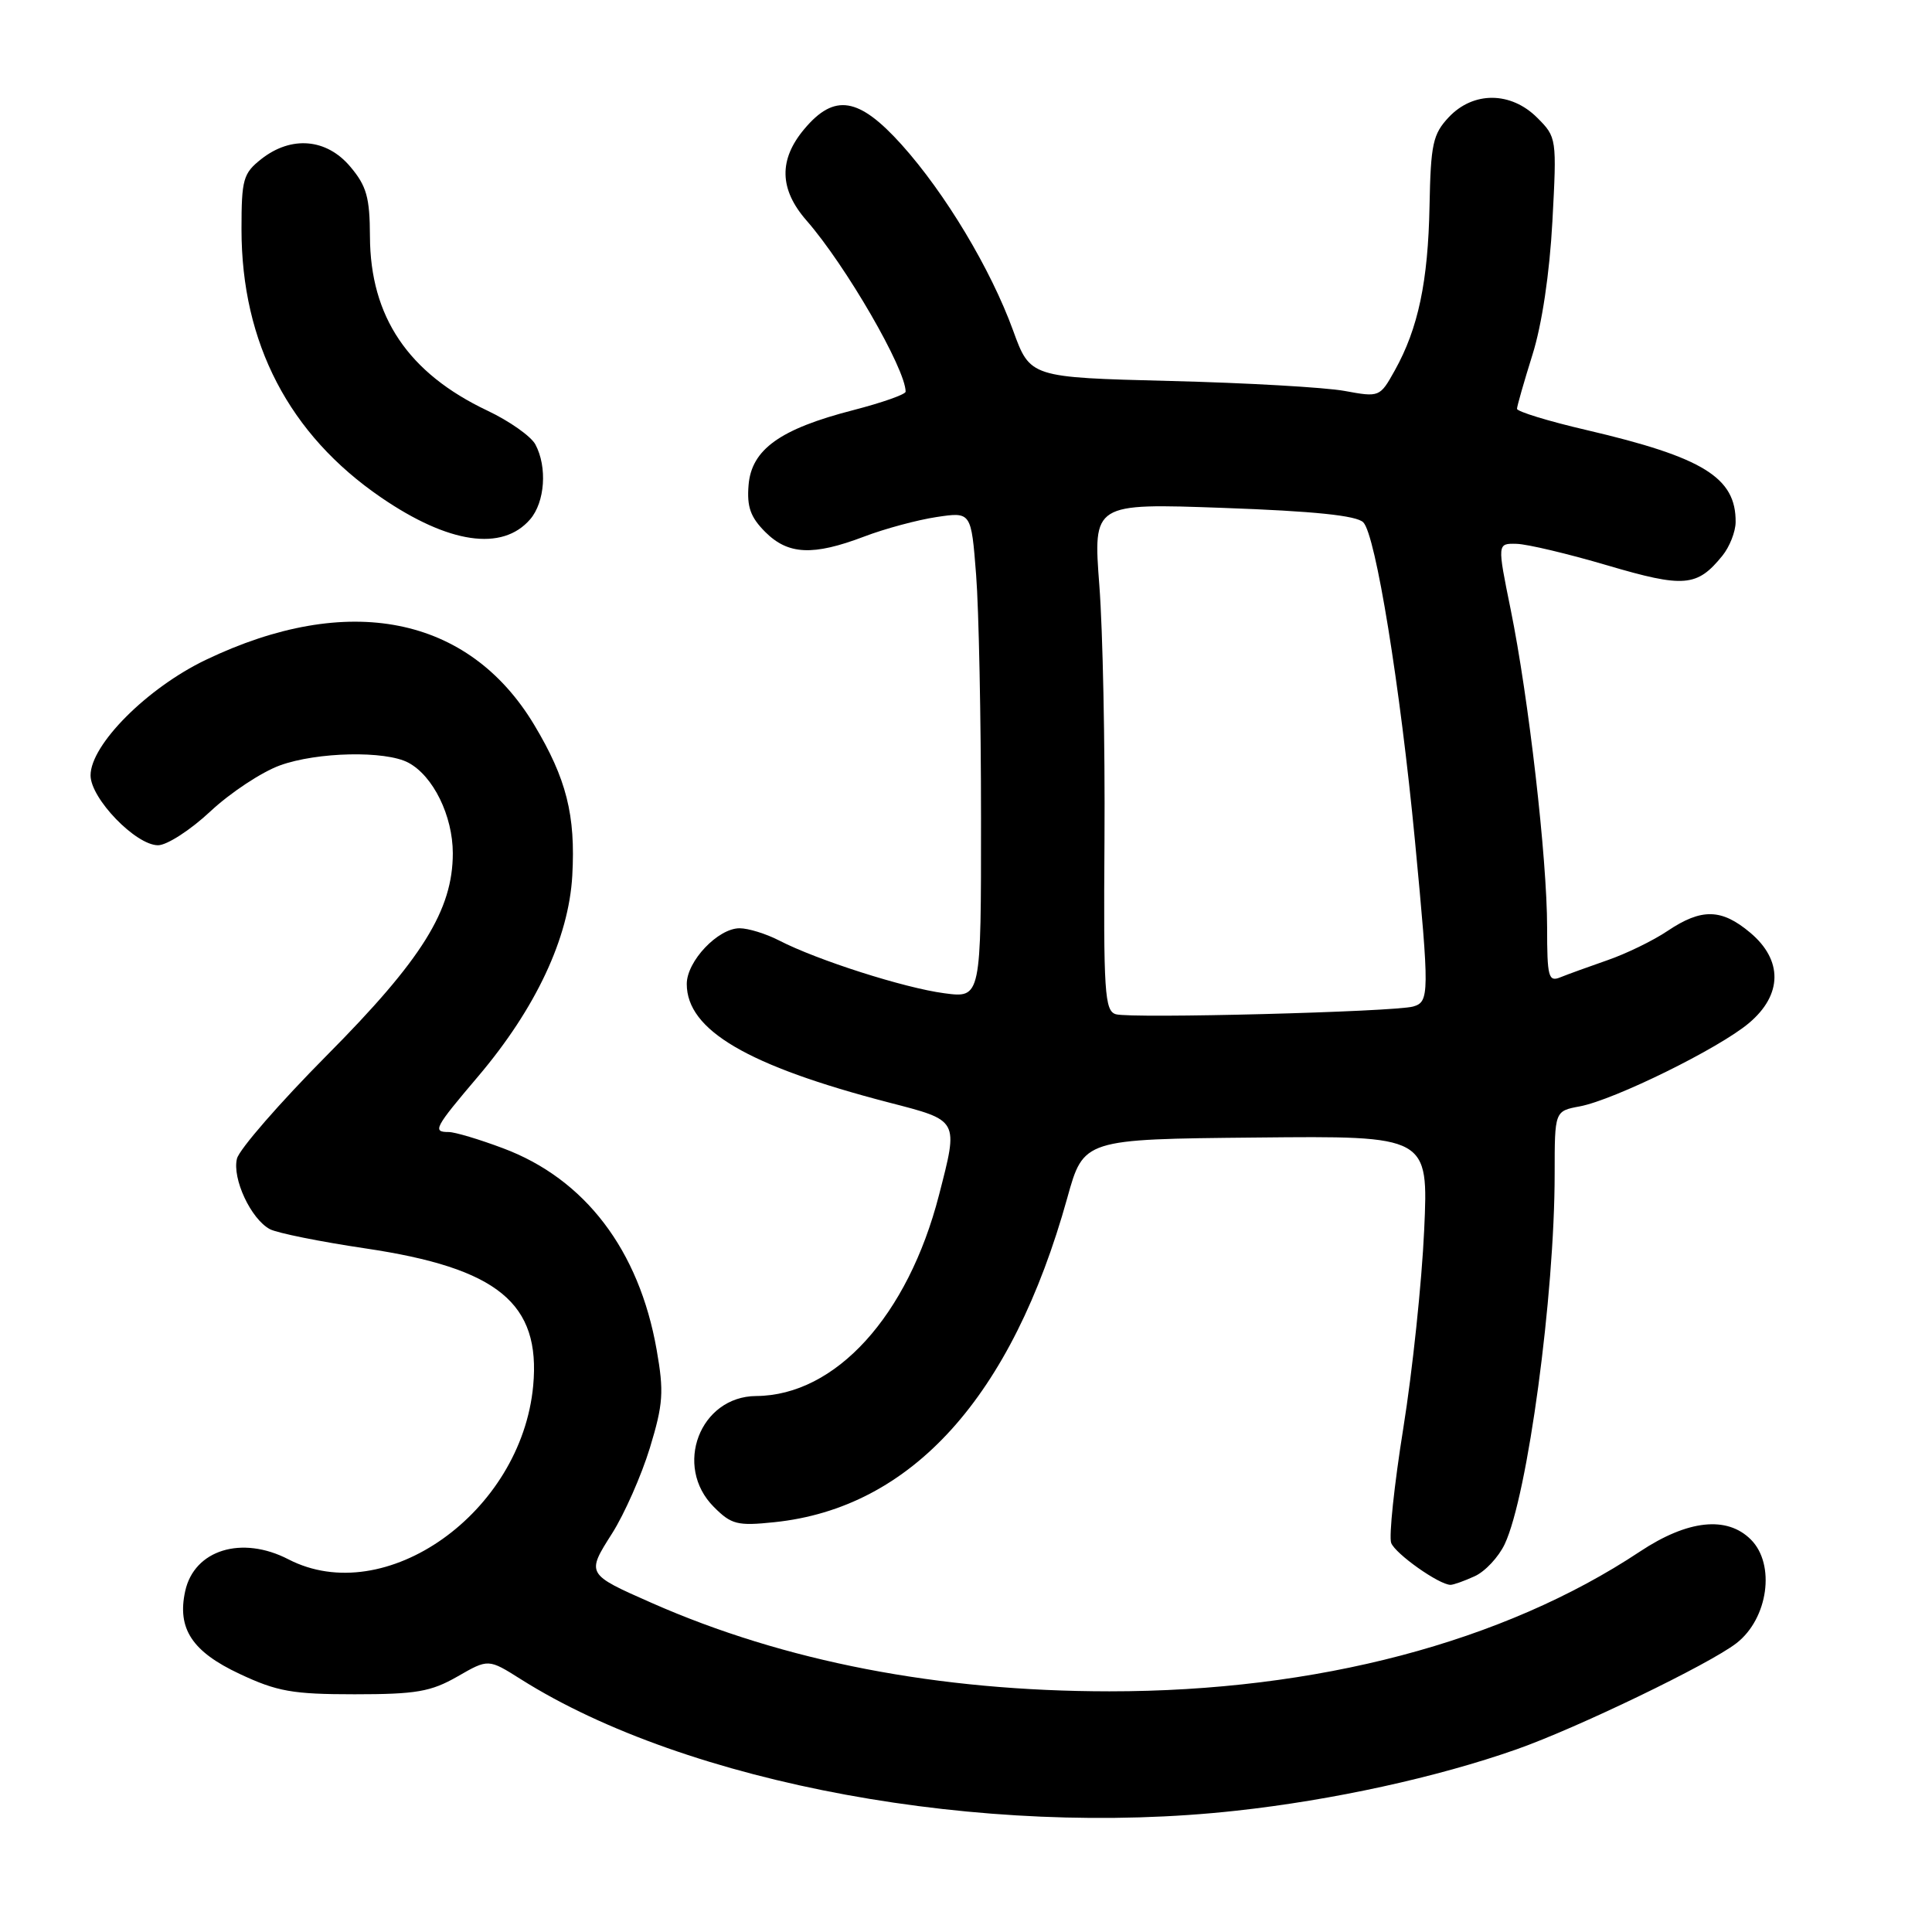 <?xml version="1.0" encoding="UTF-8" standalone="no"?>
<!DOCTYPE svg PUBLIC "-//W3C//DTD SVG 1.1//EN" "http://www.w3.org/Graphics/SVG/1.1/DTD/svg11.dtd" >
<svg xmlns="http://www.w3.org/2000/svg" xmlns:xlink="http://www.w3.org/1999/xlink" version="1.1" viewBox="0 0 256 256">
 <g >
 <path fill="currentColor"
d=" M 163.79 239.93 C 176.60 238.53 190.40 235.51 200.94 231.80 C 208.94 228.99 226.51 220.51 230.09 217.73 C 234.29 214.47 235.29 207.29 232.00 204.00 C 228.83 200.83 223.63 201.39 217.30 205.59 C 199.21 217.60 174.45 224.12 147.00 224.11 C 124.35 224.10 103.94 220.16 86.34 212.39 C 77.68 208.57 77.68 208.57 81.11 203.18 C 82.74 200.61 84.99 195.51 86.11 191.86 C 87.88 186.04 87.99 184.43 87.01 178.86 C 84.69 165.63 77.51 156.20 66.63 152.14 C 63.49 150.96 60.27 150.00 59.46 150.00 C 57.27 150.00 57.54 149.48 63.37 142.61 C 70.99 133.62 75.36 124.31 75.83 116.04 C 76.28 108.01 75.06 103.18 70.78 96.04 C 62.09 81.57 46.10 78.41 27.26 87.44 C 19.50 91.16 12.00 98.68 12.00 102.74 C 12.00 105.80 17.99 112.00 20.94 112.00 C 22.12 112.00 25.24 109.98 27.88 107.51 C 30.52 105.04 34.67 102.30 37.09 101.42 C 42.03 99.63 51.08 99.44 54.11 101.06 C 57.41 102.82 59.99 108.10 60.00 113.05 C 60.00 120.60 55.93 127.13 43.27 139.88 C 37.06 146.14 31.72 152.28 31.40 153.52 C 30.74 156.16 33.25 161.53 35.76 162.87 C 36.72 163.38 42.42 164.53 48.42 165.42 C 65.98 168.03 71.66 172.68 70.65 183.62 C 69.08 200.45 51.04 213.24 38.22 206.62 C 32.04 203.42 25.74 205.36 24.54 210.83 C 23.45 215.80 25.45 218.85 31.75 221.80 C 36.73 224.14 38.77 224.50 47.00 224.50 C 55.15 224.50 57.09 224.16 60.61 222.15 C 64.71 219.79 64.71 219.79 69.02 222.51 C 91.02 236.40 130.28 243.62 163.79 239.93 Z  M 195.40 208.86 C 196.78 208.24 198.57 206.32 199.38 204.61 C 202.42 198.17 206.00 171.66 206.00 155.51 C 206.00 147.22 206.00 147.22 209.33 146.60 C 213.90 145.74 227.79 138.91 231.75 135.56 C 236.19 131.82 236.25 127.23 231.92 123.59 C 228.12 120.39 225.47 120.33 220.98 123.34 C 219.07 124.63 215.47 126.38 213.00 127.23 C 210.53 128.09 207.71 129.11 206.75 129.50 C 205.18 130.14 205.00 129.47 205.00 122.86 C 205.00 113.77 202.55 92.45 200.17 80.75 C 198.39 72.00 198.39 72.00 200.94 72.06 C 202.35 72.09 207.78 73.38 213.00 74.92 C 223.15 77.91 224.88 77.77 228.23 73.63 C 229.18 72.46 229.97 70.46 229.98 69.18 C 230.03 63.28 225.70 60.60 210.25 56.99 C 205.16 55.81 201.01 54.53 201.01 54.17 C 201.02 53.80 201.94 50.58 203.06 47.00 C 204.32 43.00 205.33 36.21 205.70 29.35 C 206.29 18.32 206.27 18.18 203.69 15.60 C 200.20 12.11 195.22 12.08 191.97 15.53 C 189.86 17.78 189.58 19.08 189.42 27.28 C 189.23 37.31 187.92 43.52 184.82 49.08 C 182.84 52.63 182.79 52.65 178.16 51.80 C 175.60 51.33 165.18 50.73 155.00 50.48 C 136.50 50.01 136.50 50.01 134.24 43.79 C 131.27 35.63 125.25 25.61 119.47 19.17 C 113.80 12.87 110.57 12.35 106.59 17.08 C 103.16 21.15 103.25 25.08 106.87 29.22 C 112.07 35.17 120.00 48.88 120.00 51.90 C 120.00 52.26 116.87 53.36 113.04 54.35 C 103.37 56.84 99.58 59.55 99.19 64.27 C 98.95 67.15 99.44 68.53 101.40 70.49 C 104.43 73.52 107.73 73.67 114.50 71.10 C 117.25 70.05 121.57 68.89 124.10 68.51 C 128.69 67.82 128.69 67.82 129.34 76.16 C 129.70 80.75 129.99 95.25 129.99 108.38 C 130.00 132.26 130.00 132.26 125.12 131.61 C 119.81 130.91 108.25 127.21 103.24 124.62 C 101.51 123.73 99.16 123.00 98.00 123.00 C 95.14 123.00 91.00 127.36 91.00 130.38 C 91.00 136.50 99.05 141.22 117.75 146.08 C 127.13 148.51 127.01 148.29 124.42 158.36 C 120.29 174.38 110.72 184.91 100.20 184.98 C 92.74 185.03 89.20 194.29 94.59 199.68 C 96.91 202.01 97.71 202.21 102.59 201.70 C 120.78 199.83 134.08 185.11 141.42 158.73 C 143.58 150.95 143.58 150.95 166.43 150.73 C 189.28 150.50 189.28 150.50 188.71 163.00 C 188.40 169.88 187.16 181.67 185.95 189.21 C 184.74 196.75 184.02 203.61 184.34 204.45 C 184.90 205.90 190.69 209.99 192.20 210.00 C 192.59 210.00 194.03 209.49 195.40 208.86 Z  M 70.25 68.81 C 72.21 66.53 72.54 61.88 70.94 58.89 C 70.36 57.81 67.50 55.79 64.58 54.41 C 54.09 49.44 49.06 41.98 49.02 31.33 C 49.00 26.16 48.58 24.65 46.41 22.08 C 43.27 18.35 38.60 17.95 34.63 21.07 C 32.22 22.97 32.00 23.75 32.00 30.39 C 32.00 45.46 38.31 57.58 50.50 65.92 C 59.45 72.05 66.56 73.09 70.25 68.81 Z  M 147.85 134.39 C 146.37 133.94 146.21 131.51 146.35 111.20 C 146.43 98.71 146.13 83.59 145.67 77.59 C 144.84 66.68 144.84 66.68 162.10 67.30 C 174.13 67.73 179.74 68.31 180.64 69.21 C 182.28 70.85 185.53 90.90 187.49 111.41 C 189.42 131.73 189.41 132.75 187.25 133.37 C 184.76 134.08 149.84 134.99 147.85 134.39 Z "/>
</g>
</svg>